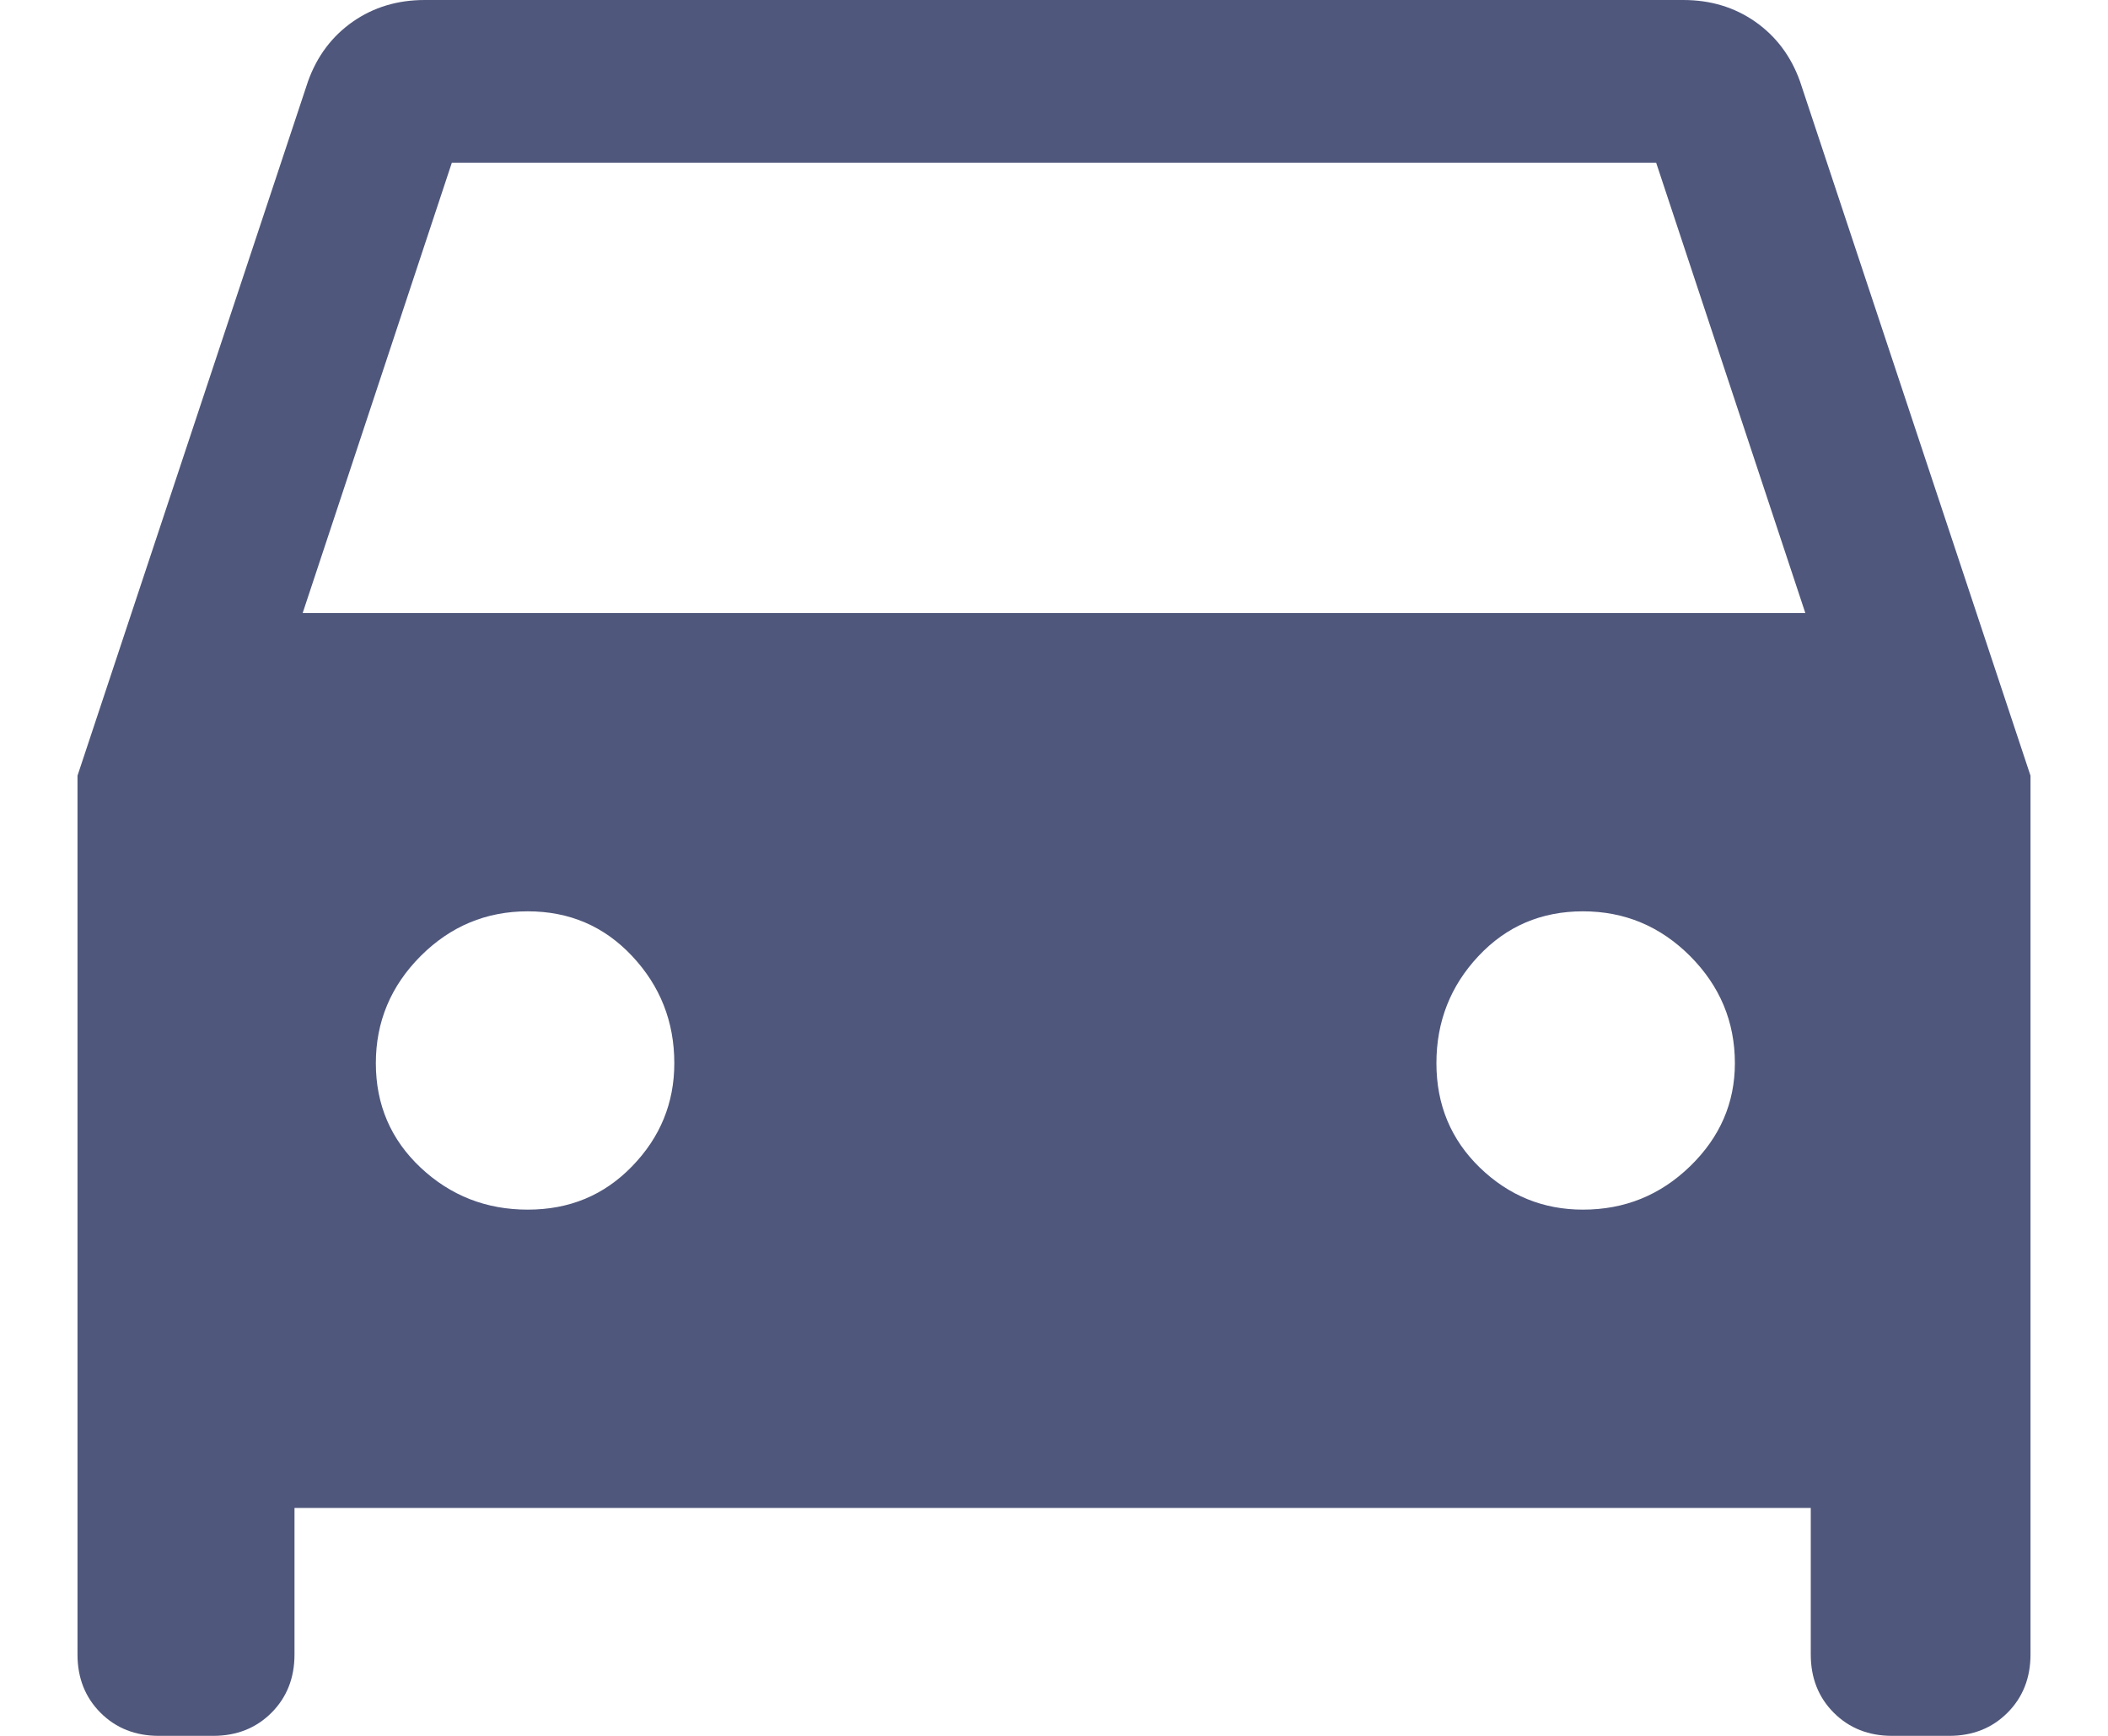 <svg width="17" height="14" viewBox="0 0 17 14" fill="none" xmlns="http://www.w3.org/2000/svg">
<path d="M2.375 12.162V13.344C2.375 13.533 2.313 13.69 2.189 13.814C2.065 13.938 1.908 14 1.719 14H1.281C1.092 14 0.935 13.938 0.811 13.814C0.687 13.69 0.625 13.533 0.625 13.344V6.256L2.484 0.656C2.557 0.452 2.678 0.292 2.845 0.175C3.013 0.058 3.206 0 3.425 0H13.575C13.794 0 13.987 0.058 14.155 0.175C14.322 0.292 14.443 0.452 14.516 0.656L16.375 6.256V13.344C16.375 13.533 16.313 13.69 16.189 13.814C16.065 13.938 15.908 14 15.719 14H15.259C15.07 14 14.913 13.938 14.789 13.814C14.665 13.69 14.603 13.533 14.603 13.344V12.162H2.375ZM2.441 4.944H14.559L13.356 1.312H3.644L2.441 4.944ZM4.256 9.756C4.592 9.756 4.872 9.64 5.098 9.406C5.324 9.173 5.438 8.896 5.438 8.575C5.438 8.24 5.324 7.952 5.098 7.711C4.872 7.47 4.592 7.35 4.256 7.35C3.921 7.35 3.633 7.47 3.392 7.711C3.152 7.952 3.031 8.24 3.031 8.575C3.031 8.91 3.152 9.191 3.392 9.417C3.633 9.643 3.921 9.756 4.256 9.756ZM12.766 9.756C13.101 9.756 13.389 9.64 13.63 9.406C13.87 9.173 13.991 8.896 13.991 8.575C13.991 8.24 13.87 7.952 13.63 7.711C13.389 7.47 13.101 7.35 12.766 7.35C12.43 7.35 12.149 7.47 11.923 7.711C11.697 7.952 11.584 8.24 11.584 8.575C11.584 8.91 11.701 9.191 11.934 9.417C12.168 9.643 12.445 9.756 12.766 9.756Z" fill="#4F577C"/>
</svg>
